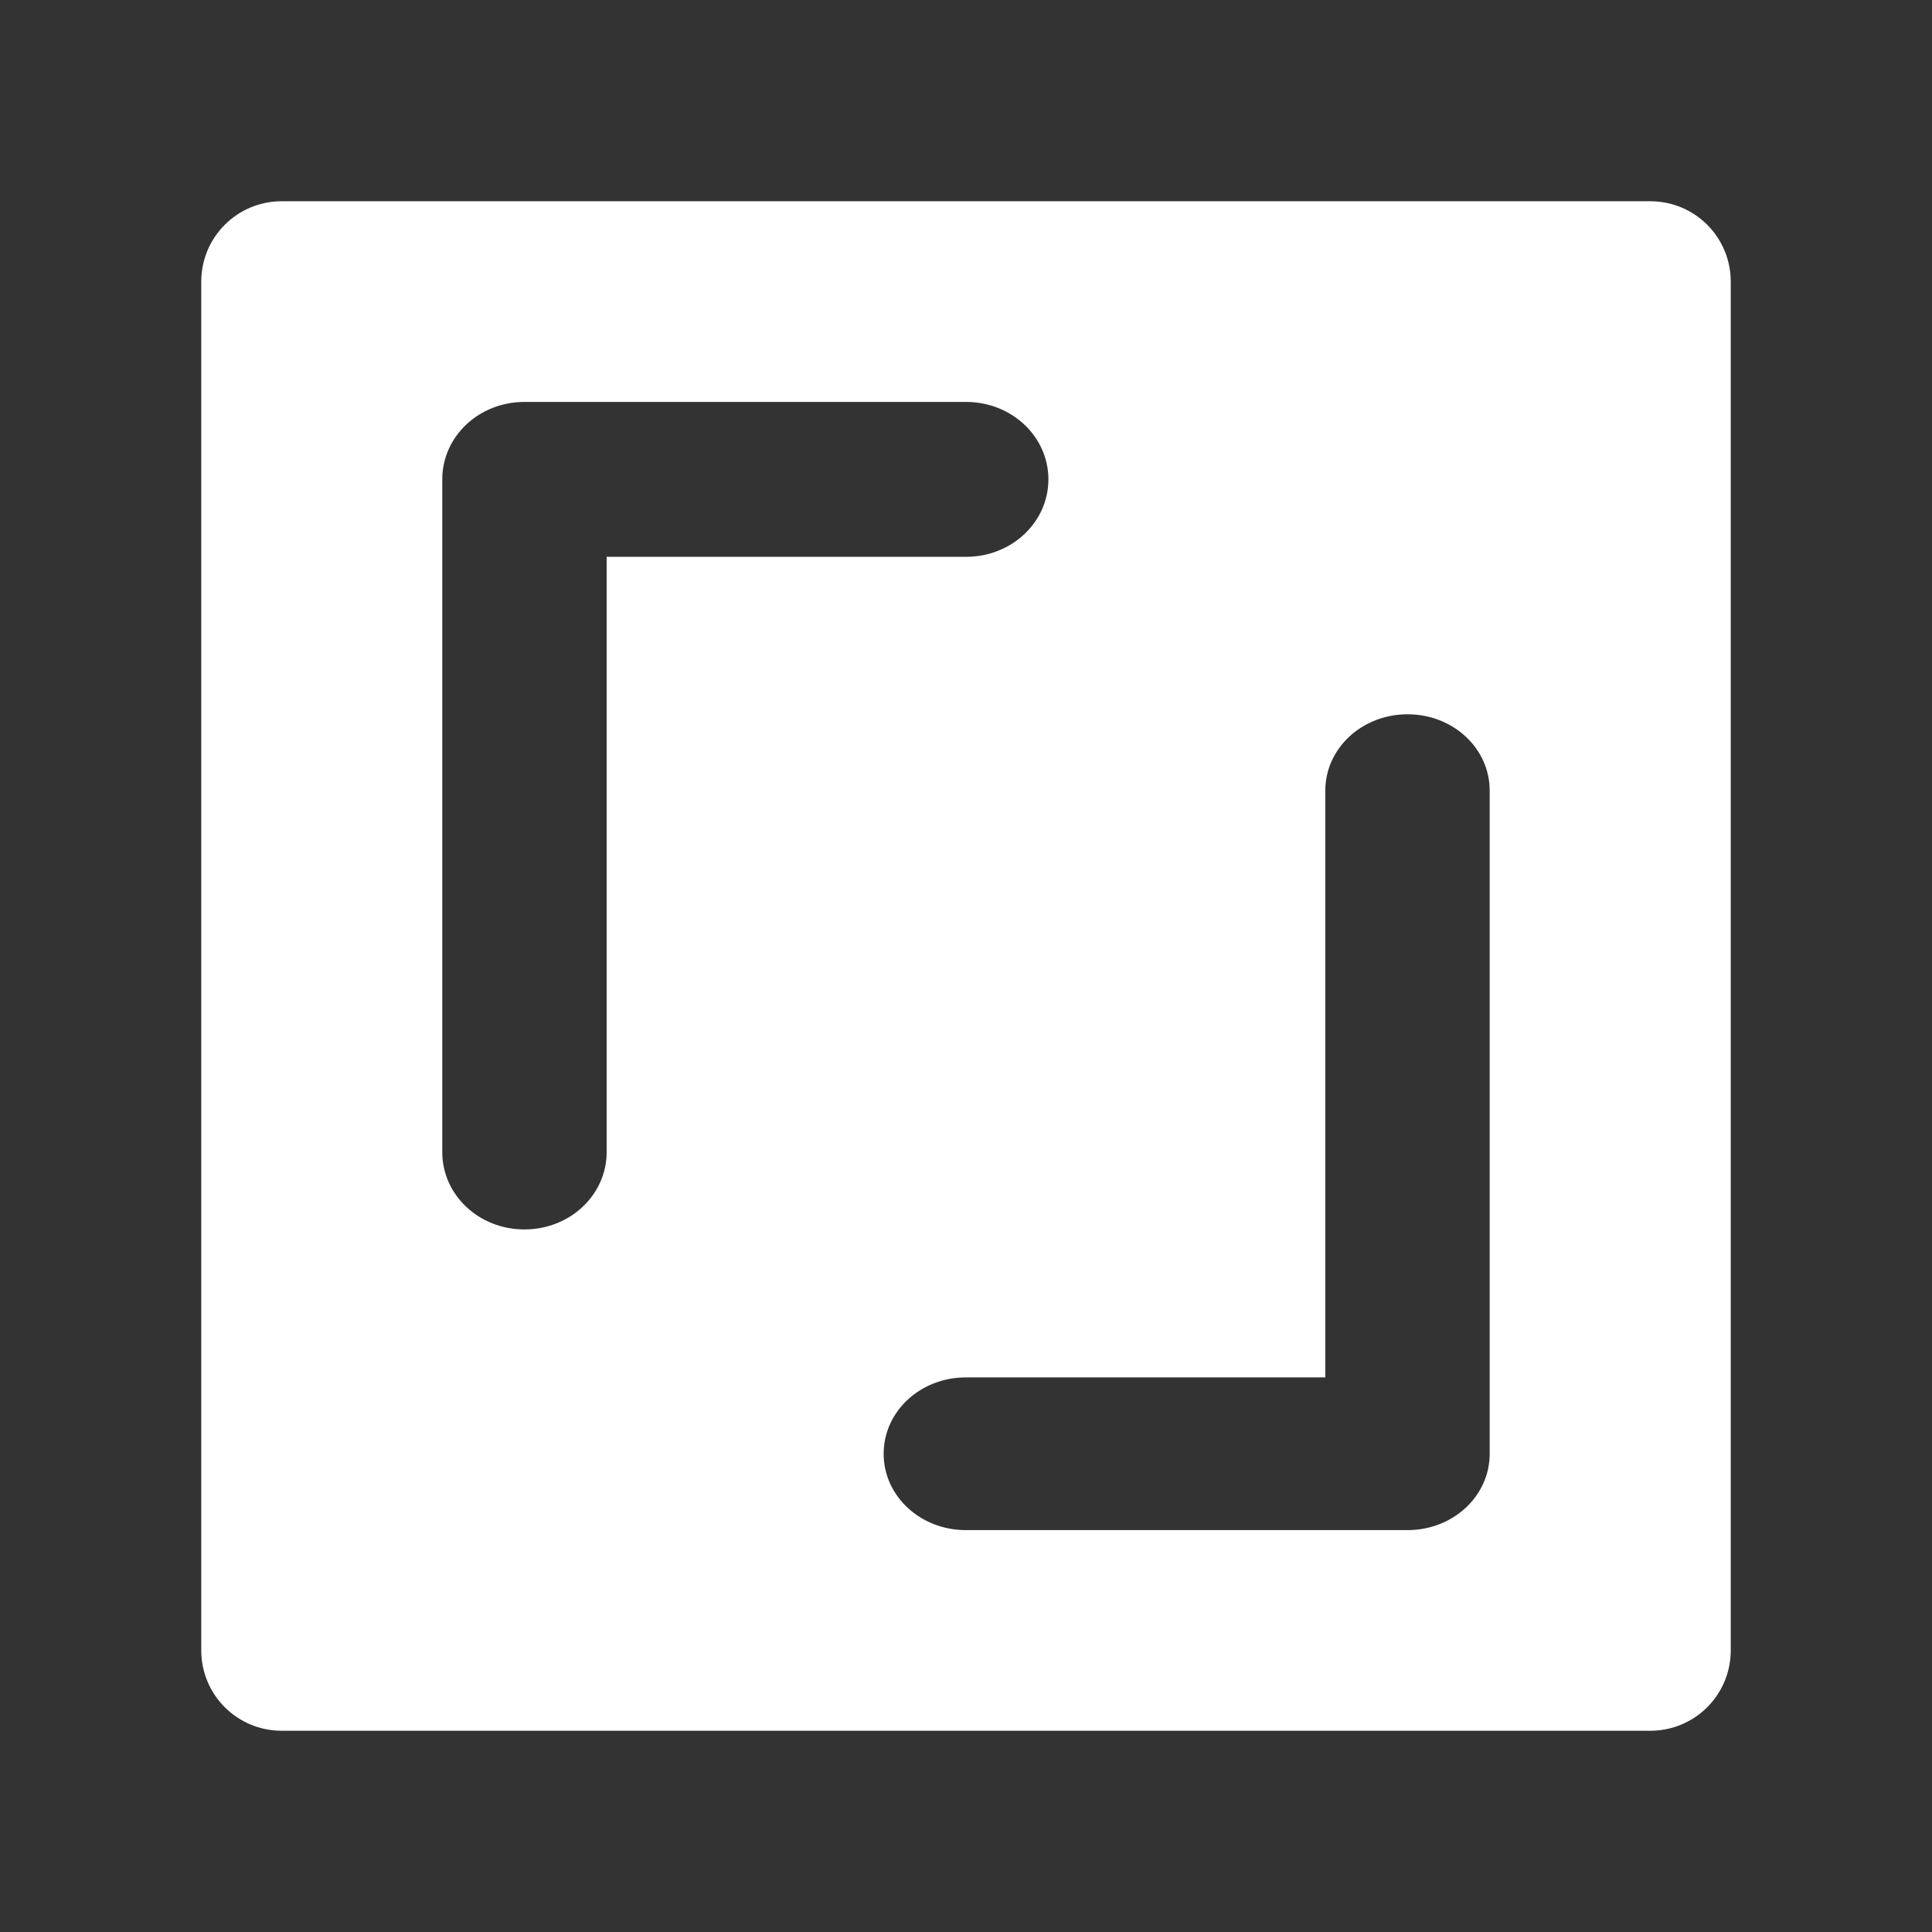 <?xml version="1.0" encoding="UTF-8"?>
<svg version="1.1" viewBox="0 0 48 48" xmlns="http://www.w3.org/2000/svg">
    <rect x="0" y="0" width="48" height="48" fill="#333333" stroke="none"/>
    <path d="m7 5c-1.108 0-2 0.892-2 2v34c0 1.108 0.892 2 2 2h34c1.108 0 2-0.892 2-2v-34c0-1.108-0.892-2-2-2h-34zm6.029 4.986h10.973c1.132 0 2.045 0.858 2.045 1.924 0 1.066-0.913 1.924-2.045 1.924h-8.93v14.789c0 1.066-0.911 1.922-2.043 1.922s-2.041-0.856-2.041-1.922v-16.713c0-1.066 0.909-1.924 2.041-1.924zm21.941 7.76c1.132 1e-6 2.041 0.846 2.041 1.897v16.475c0 1.051-0.909 1.897-2.041 1.897h-10.973c-1.132 0-2.043-0.846-2.043-1.897 0-1.051 0.911-1.897 2.043-1.897h8.93v-14.578c0-1.051 0.911-1.897 2.043-1.897z" fill="#fff"/>
</svg>
